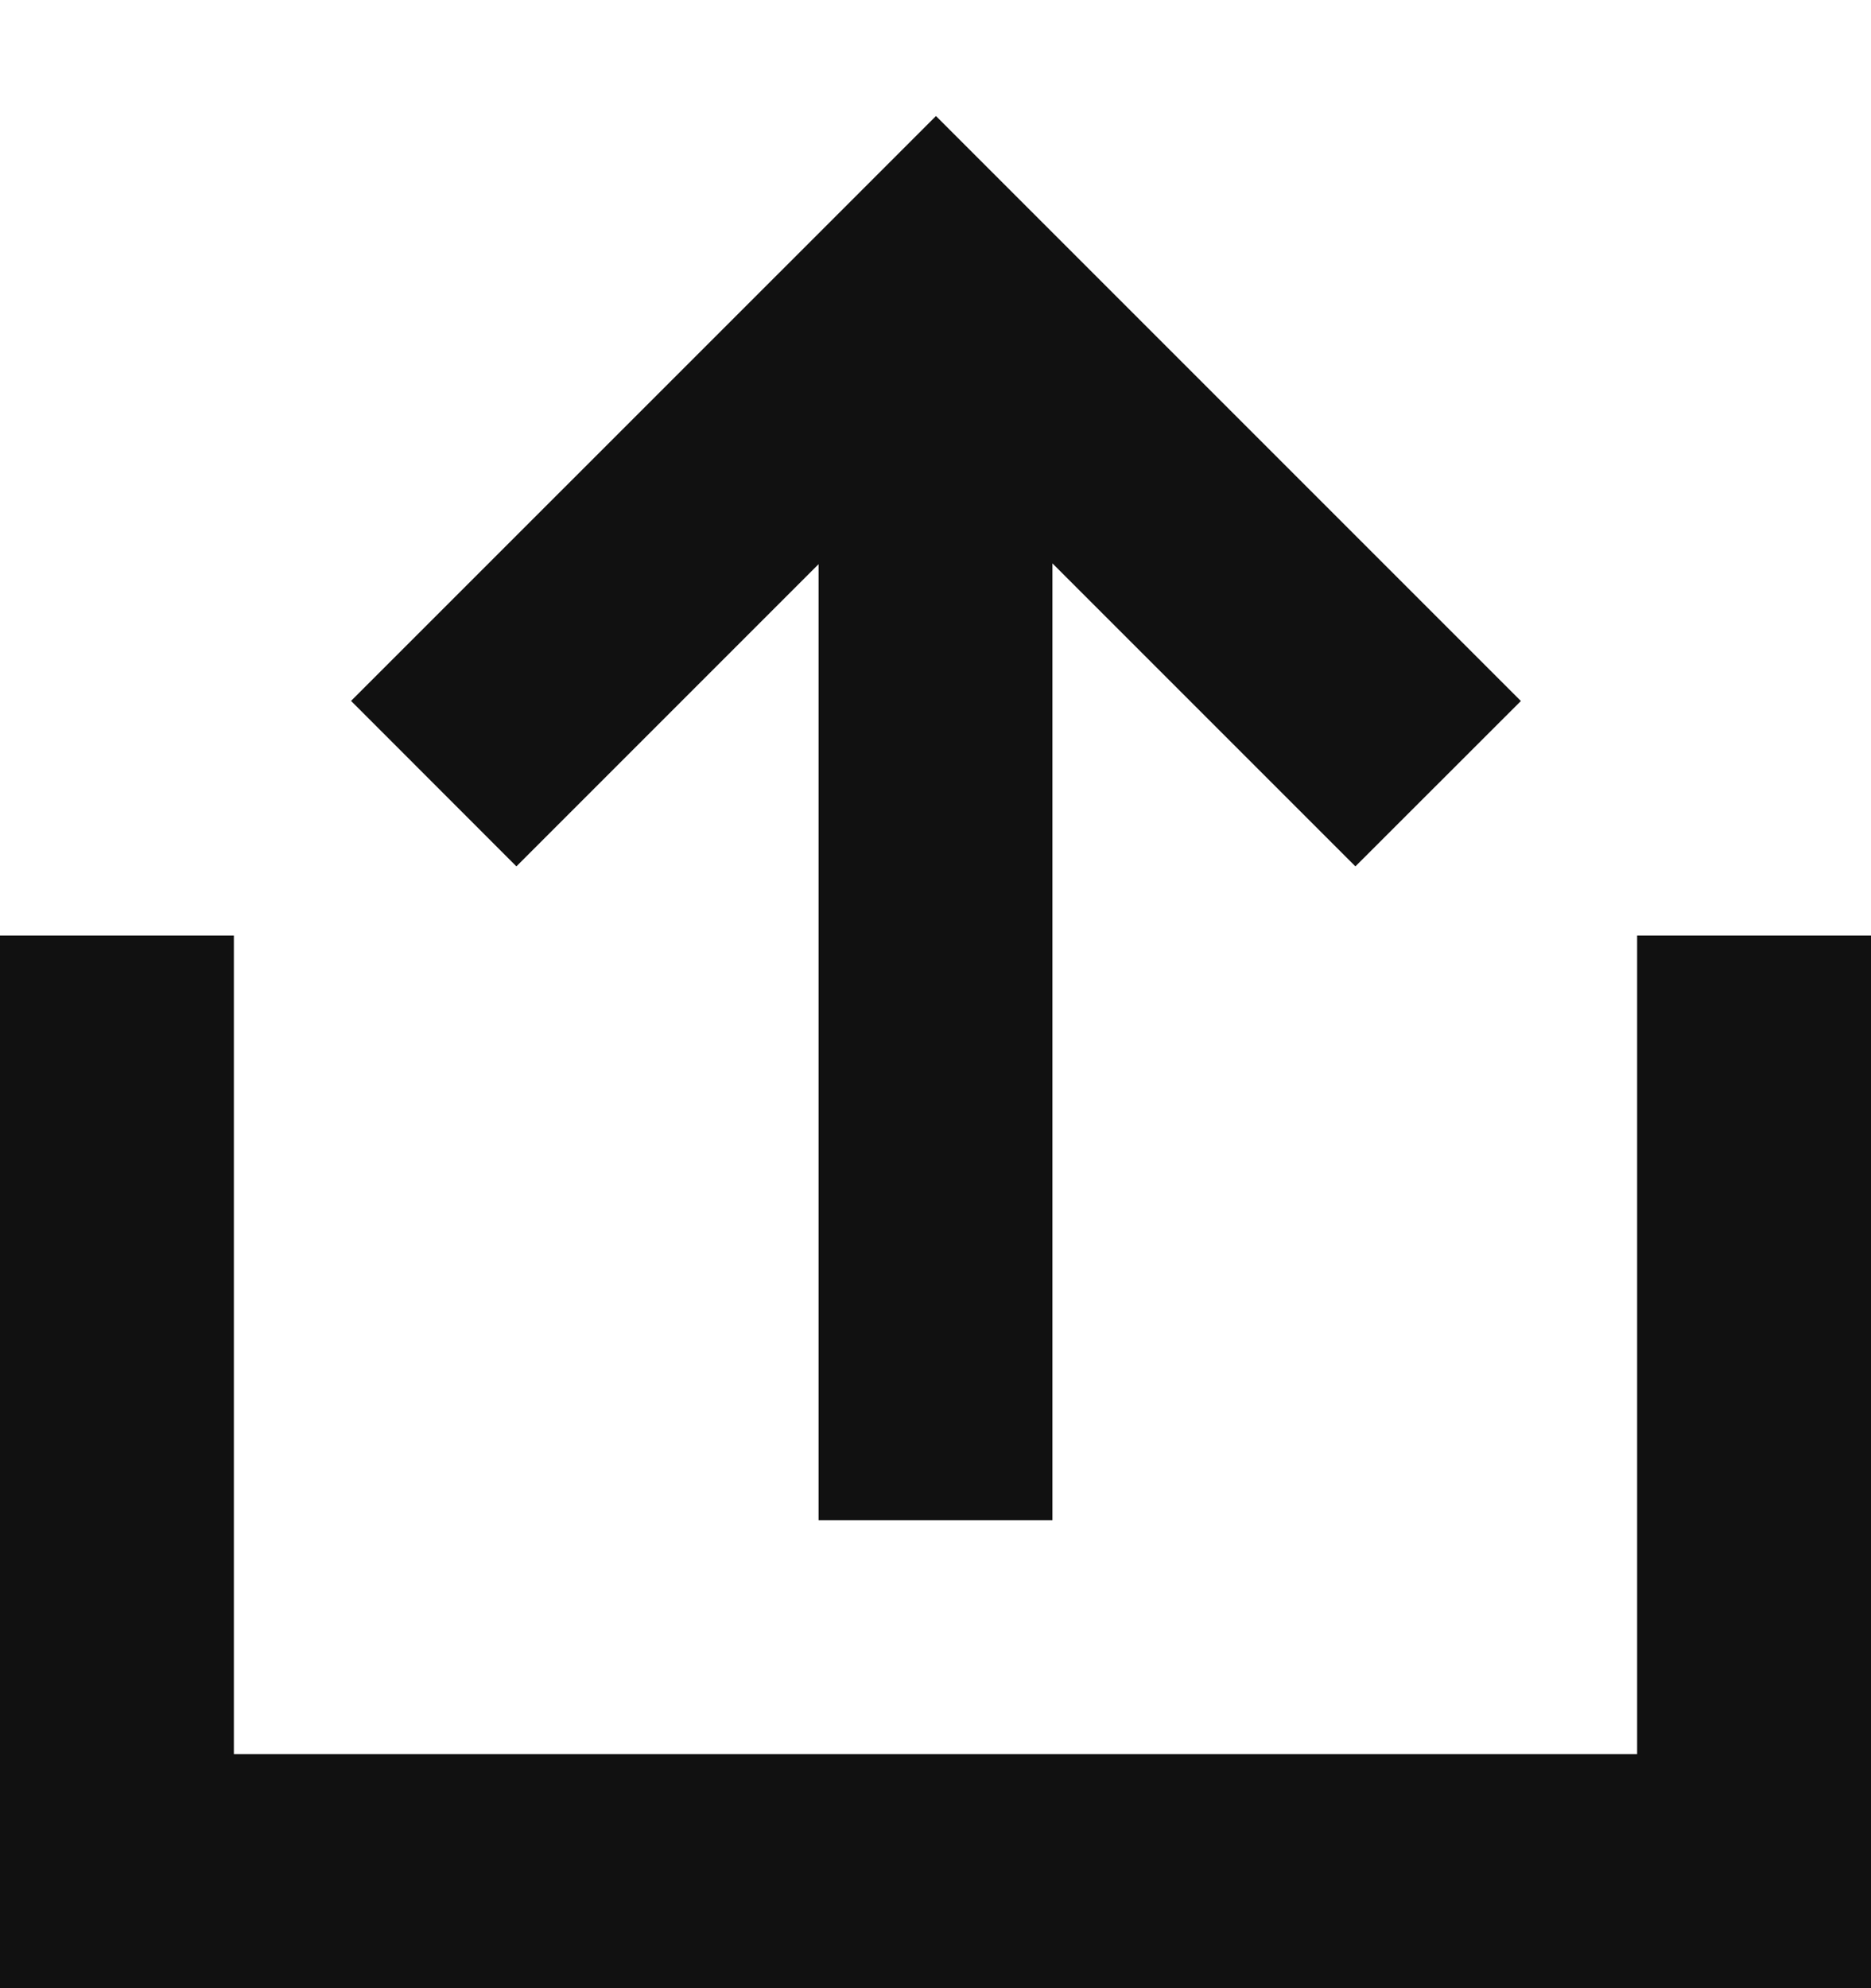 <svg width="16" height="17" viewBox="0 0 16 17" fill="none" xmlns="http://www.w3.org/2000/svg">
<path fill-rule="evenodd" clip-rule="evenodd" d="M8.711 1.699L8.004 0.992L7.297 1.699L3.002 5.993L4.416 7.408L7 4.824L7 12.999H9L9 4.817L11.591 7.408L13.006 5.994L8.711 1.699ZM16 16.999H15L11 16.999H5H1H0V15.999V12.805V7.999L2 7.999L2 12.805L2 14.999H5L11 14.999H14V12.805V7.999H16V12.805V15.999V16.999Z" fill="#111111"/>
</svg>

